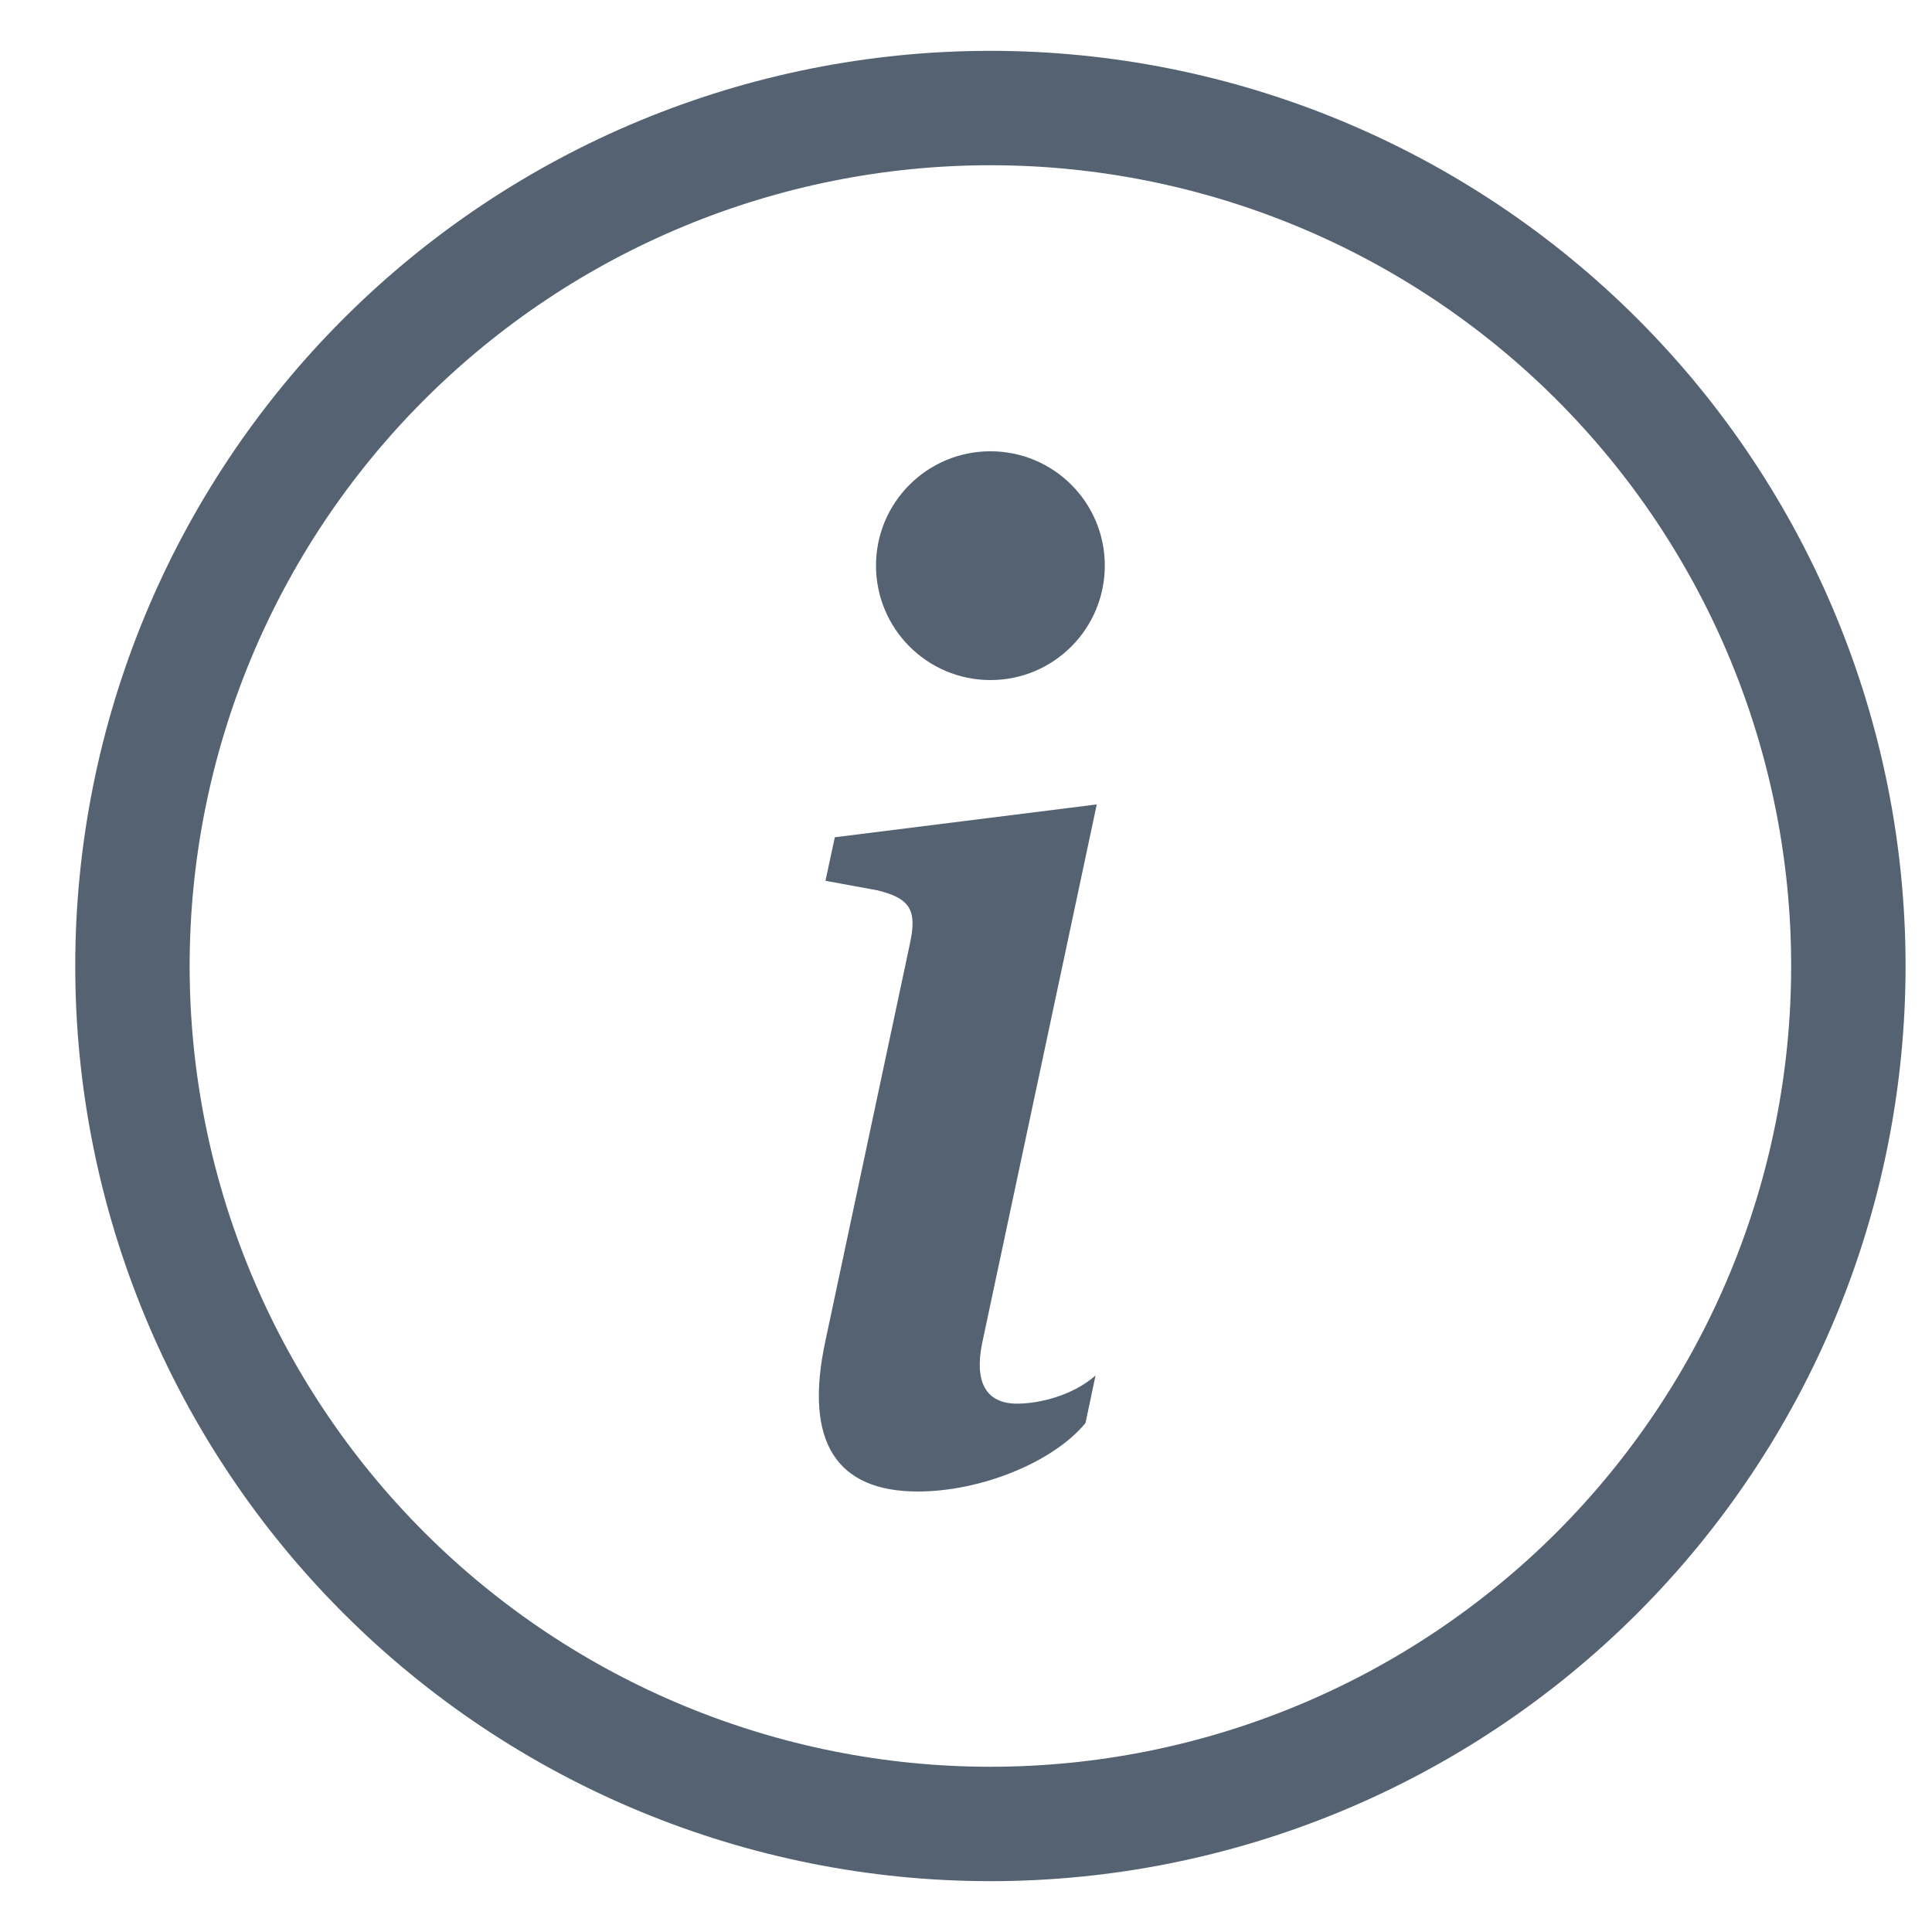 <svg width="19" height="19" viewBox="0 0 19 19" fill="none" xmlns="http://www.w3.org/2000/svg">
<g clip-path="url(#clip0_23_8754)">
<path fill-rule="evenodd" clip-rule="evenodd" d="M9.74 17.375C11.829 17.375 13.832 16.545 15.309 15.069C16.785 13.592 17.615 11.589 17.615 9.5C17.615 7.411 16.785 5.408 15.309 3.932C13.832 2.455 11.829 1.625 9.74 1.625C7.652 1.625 5.649 2.455 4.172 3.932C2.695 5.408 1.865 7.411 1.865 9.5C1.865 11.589 2.695 13.592 4.172 15.069C5.649 16.545 7.652 17.375 9.74 17.375ZM9.74 18.5C12.127 18.5 14.416 17.552 16.104 15.864C17.792 14.176 18.74 11.887 18.74 9.5C18.74 7.113 17.792 4.824 16.104 3.136C14.416 1.448 12.127 0.5 9.74 0.5C7.353 0.5 5.064 1.448 3.376 3.136C1.688 4.824 0.74 7.113 0.74 9.5C0.74 11.887 1.688 14.176 3.376 15.864C5.064 17.552 7.353 18.5 9.74 18.5Z" fill="#546271"/>
<path d="M10.786 7.911L8.21 8.234L8.118 8.662L8.624 8.755C8.955 8.834 9.02 8.953 8.948 9.283L8.118 13.184C7.9 14.193 8.236 14.668 9.027 14.668C9.64 14.668 10.352 14.385 10.675 13.995L10.774 13.527C10.549 13.725 10.221 13.804 10.002 13.804C9.693 13.804 9.58 13.587 9.66 13.204L10.786 7.911Z" fill="#546271"/>
<path d="M9.74 6.688C10.362 6.688 10.865 6.184 10.865 5.562C10.865 4.941 10.362 4.438 9.74 4.438C9.119 4.438 8.615 4.941 8.615 5.562C8.615 6.184 9.119 6.688 9.74 6.688Z" fill="#546271"/>
</g>
<defs>
<clipPath id="clip0_23_8754">
<rect width="18" height="18" fill="white" transform="translate(0.74 0.5)"/>
</clipPath>
</defs>
</svg>
